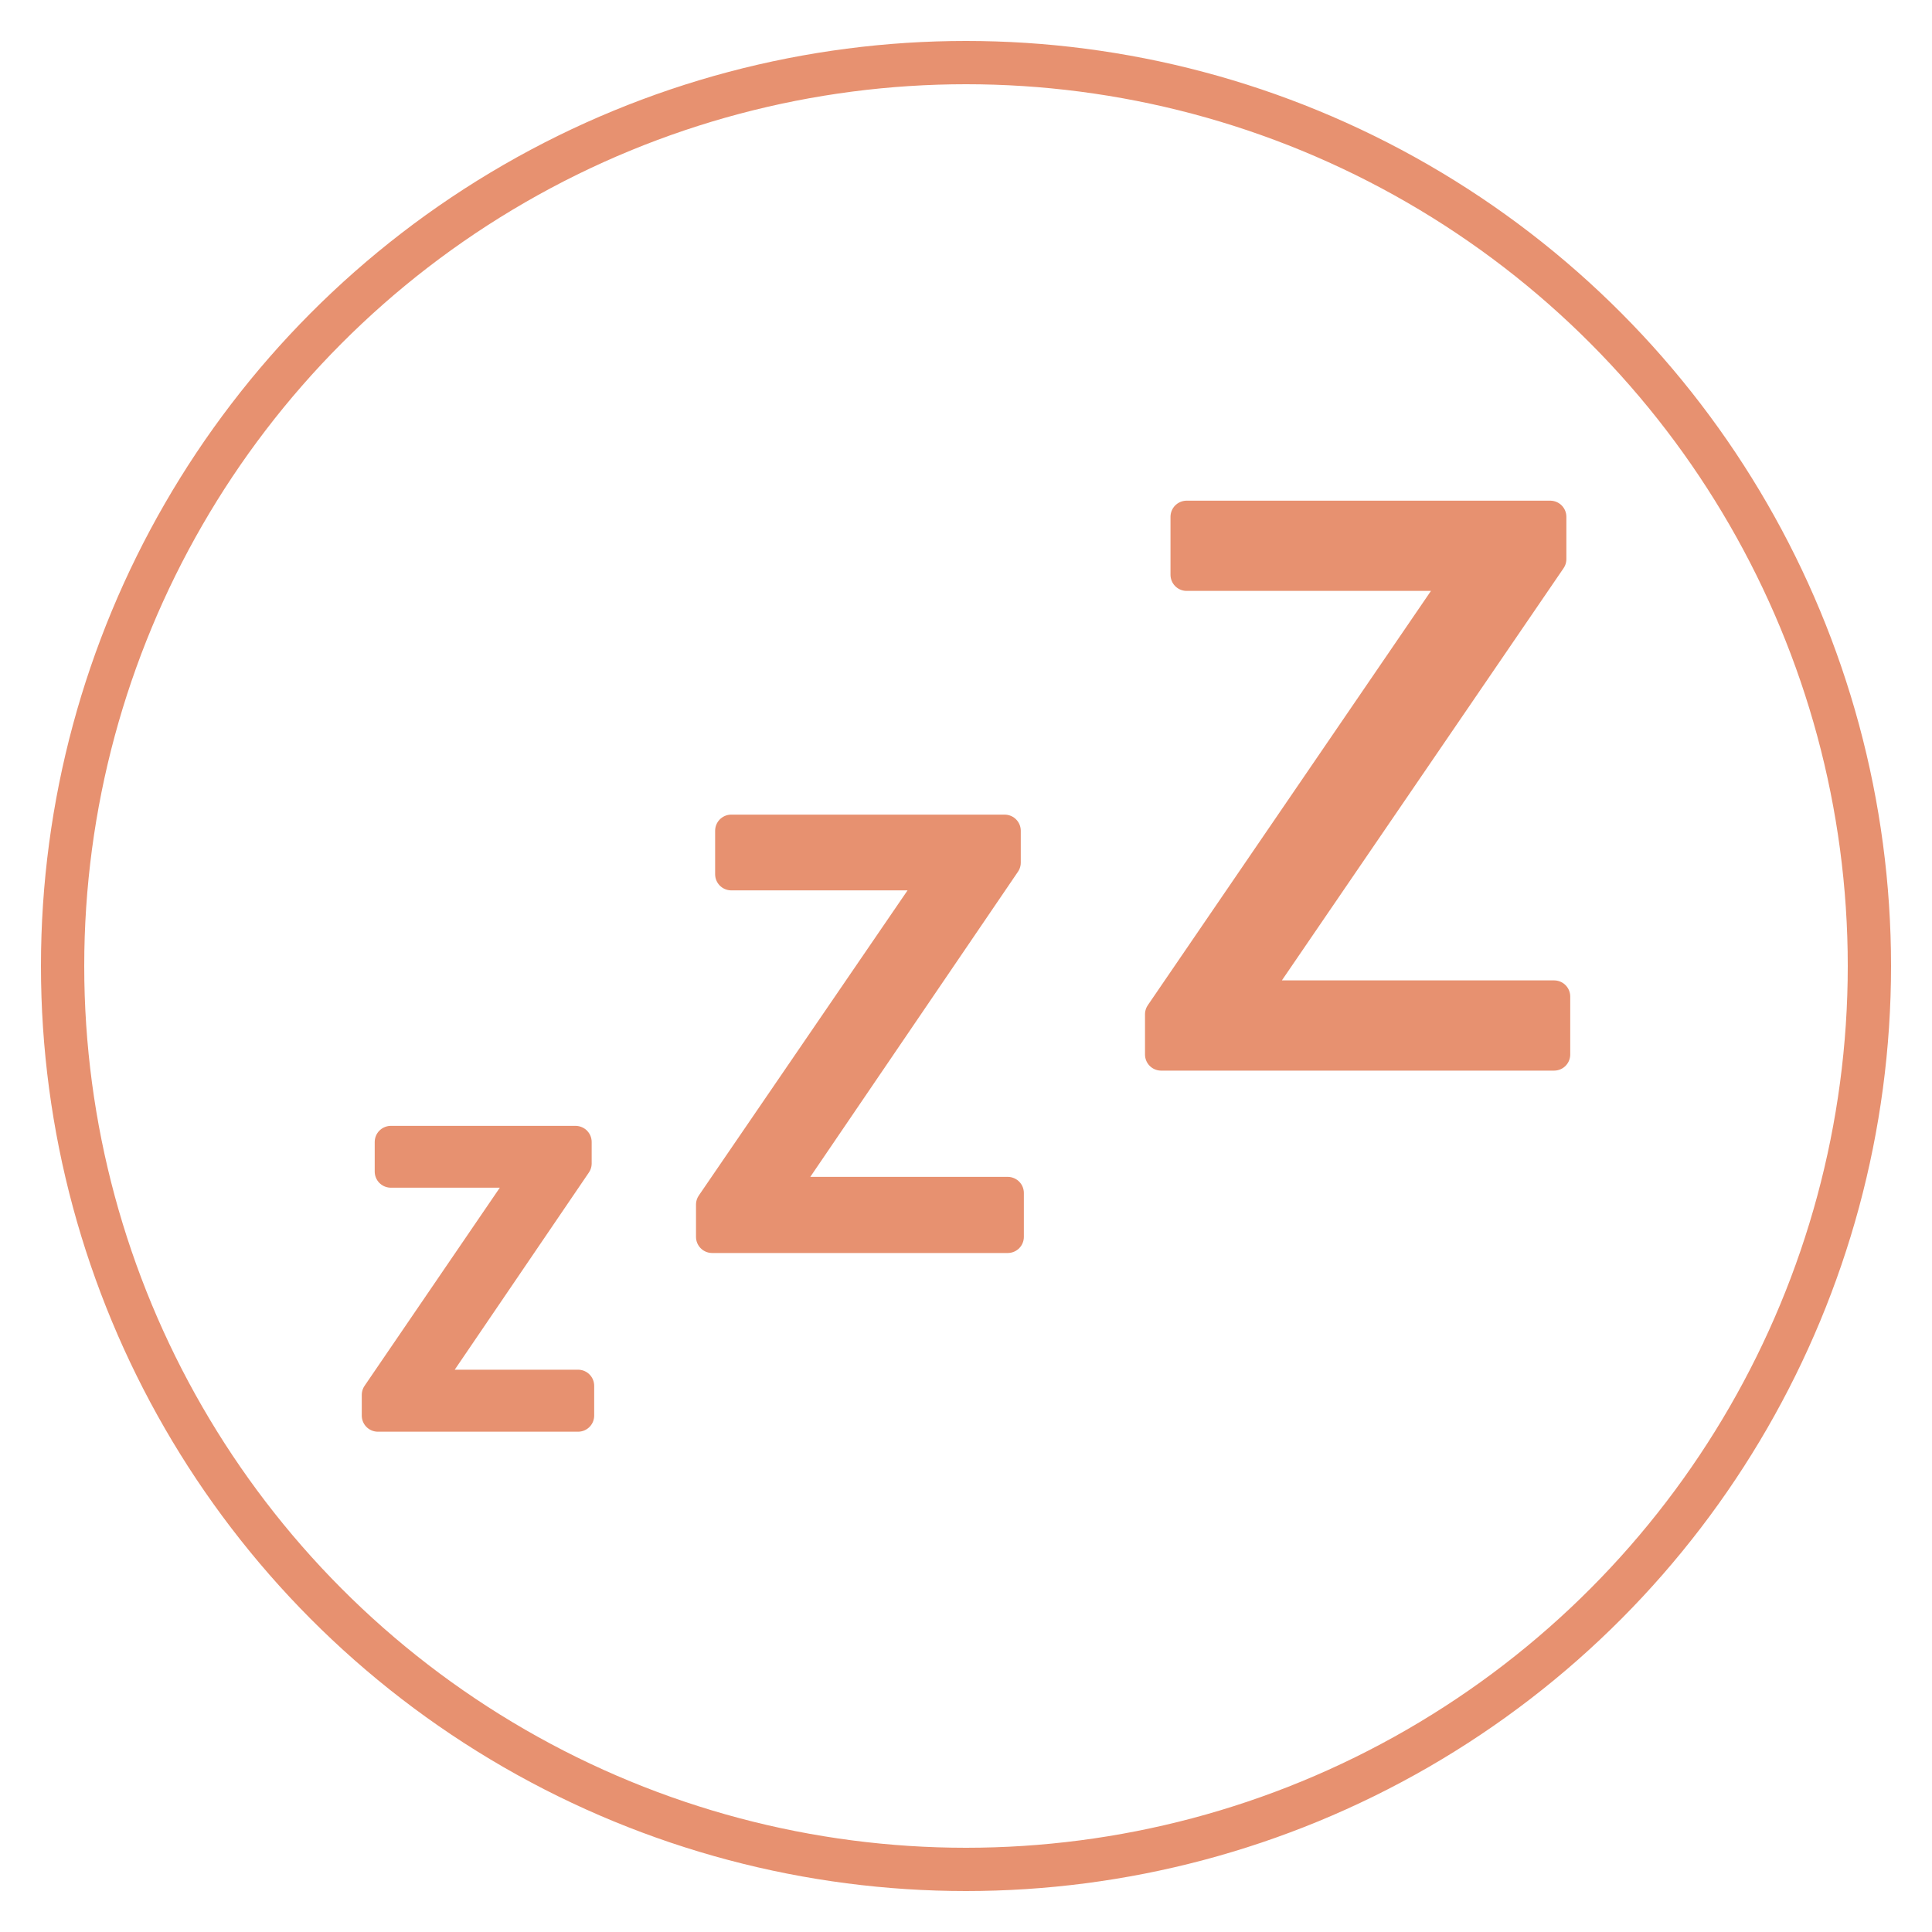 <svg xmlns="http://www.w3.org/2000/svg" viewBox="0 0 100 100">
  <g id="figure">
    <g>
      <path d="M19.56,72.2l7.85-11.5v-.06H20.23V59.11h9.56v1.11L22,71.67v.06h7.92v1.54H19.56Z" fill="#e79170" stroke="#e79170" stroke-linecap="round" stroke-linejoin="round" stroke-width="1.67"/>
      <path d="M36.86,62.35l11.63-17v-.1H37.85V43H52v1.65l-11.57,17v.1H52.16v2.27H36.86Z" fill="#e79170" stroke="#e79170" stroke-linecap="round" stroke-linejoin="round" stroke-width="1.67"/>
      <path d="M60.1,52.5,75.56,29.88v-.13H61.42v-3H80.24v2.19L64.85,51.46v.12H80.44v3H60.1Z" fill="#e79170" stroke="#e79170" stroke-linecap="round" stroke-linejoin="round" stroke-width="1.67"/>
    </g>
  </g>
  <g id="circle">
    <circle cx="50" cy="50" r="46.76" fill="none" stroke="#e79170" stroke-miterlimit="10" stroke-width="2.24"/>
  </g>
</svg>

